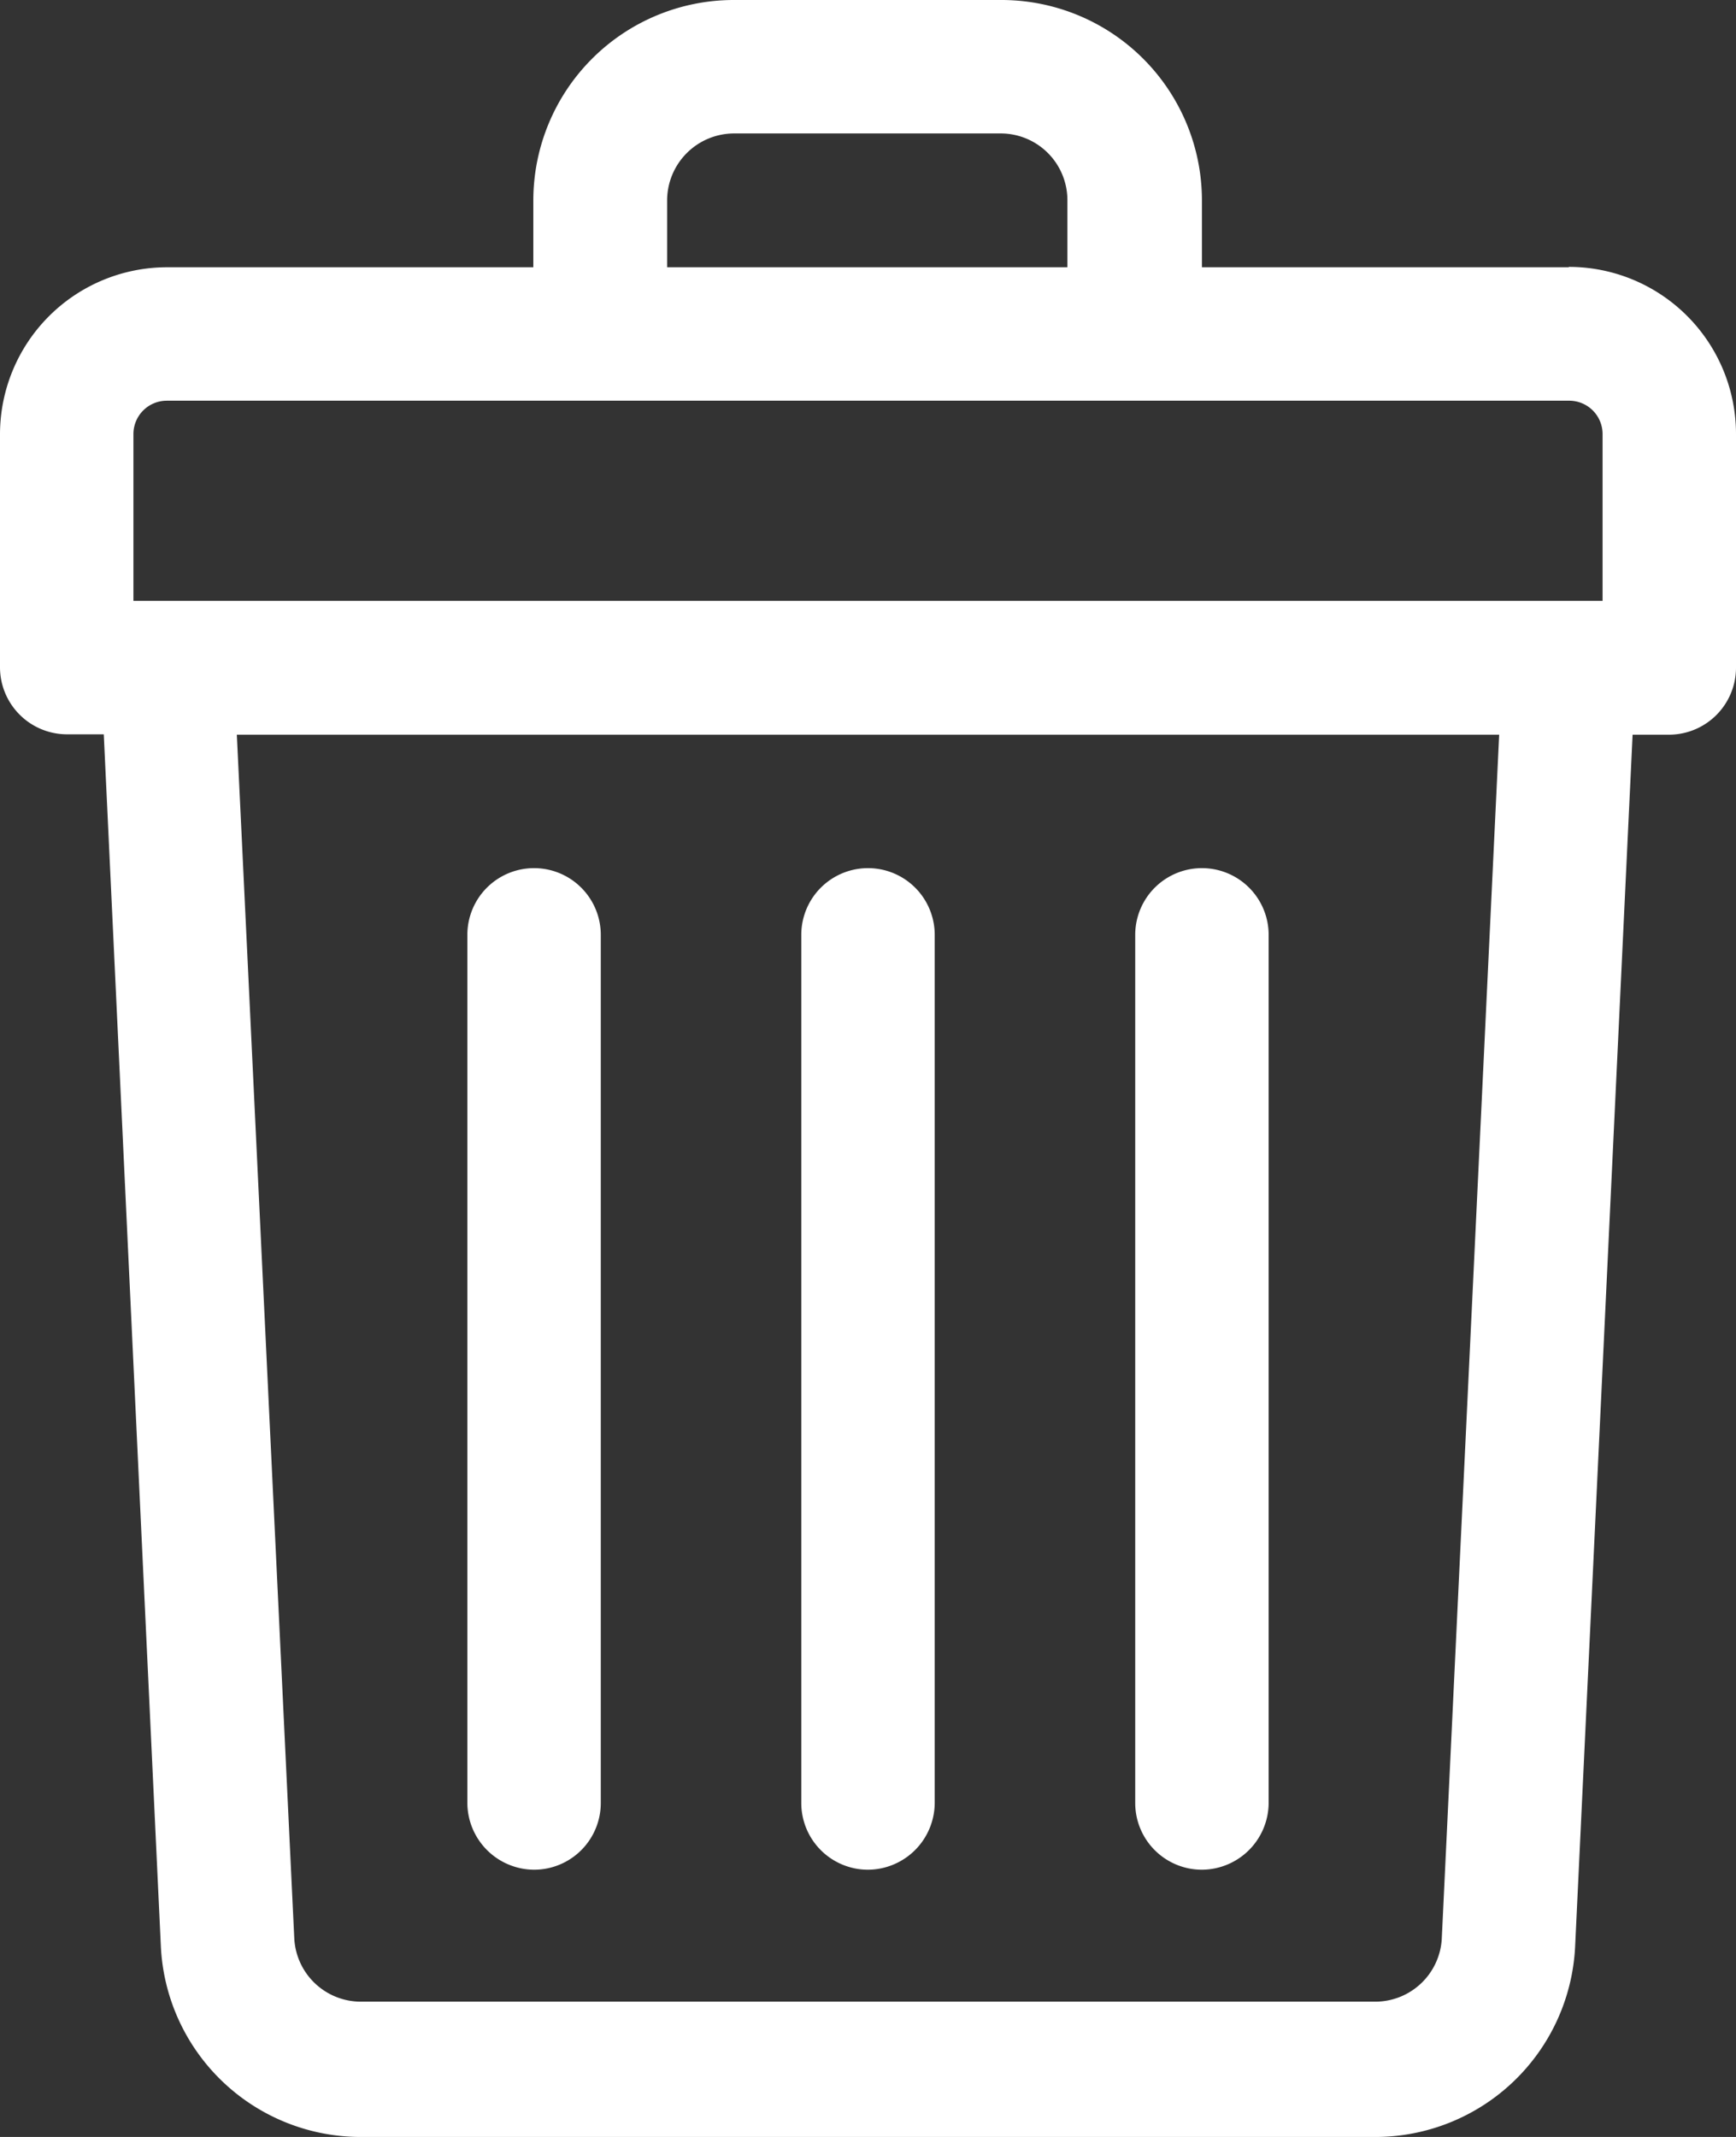 <svg xmlns="http://www.w3.org/2000/svg" viewBox="0 0 46.84 57.65"><rect x="0" y="0" width="46.84" height="57.65" fill="#333333" stroke="none"/><defs><style>.cls-1{fill:#fff;}</style></defs><g id="Layer_2" data-name="Layer 2"><g id="Layer_1-2" data-name="Layer 1"><path class="cls-1" d="M42.33,7.21h-9.9V5.4A5.41,5.41,0,0,0,27,0h-7.2a5.41,5.41,0,0,0-5.41,5.4V7.21H4.5A4.51,4.51,0,0,0,0,11.71V18a1.81,1.81,0,0,0,1.8,1.81h1L4.34,52.5a5.4,5.4,0,0,0,5.4,5.15H37.1a5.4,5.4,0,0,0,5.4-5.15l1.55-32.68h1A1.81,1.81,0,0,0,46.84,18v-6.3a4.51,4.51,0,0,0-4.51-4.5ZM18,5.4a1.81,1.81,0,0,1,1.81-1.8H27a1.8,1.8,0,0,1,1.8,1.8V7.21H18ZM3.6,11.71a.9.9,0,0,1,.9-.9H42.33a.9.9,0,0,1,.91.9v4.5H3.6ZM38.9,52.33A1.8,1.8,0,0,1,37.1,54H9.74a1.8,1.8,0,0,1-1.8-1.71L6.39,19.82H40.45Z"/><path class="cls-1" d="M23.42,50.44a1.81,1.81,0,0,0,1.8-1.8V25.22a1.8,1.8,0,0,0-3.6,0V48.64A1.8,1.8,0,0,0,23.42,50.44Z"/><path class="cls-1" d="M32.43,50.44a1.81,1.81,0,0,0,1.8-1.8V25.22a1.8,1.8,0,1,0-3.6,0V48.64A1.8,1.8,0,0,0,32.43,50.44Z"/><path class="cls-1" d="M14.41,50.44a1.8,1.8,0,0,0,1.8-1.8V25.22a1.8,1.8,0,0,0-3.6,0V48.64A1.81,1.81,0,0,0,14.41,50.44Z"/></g></g></svg>